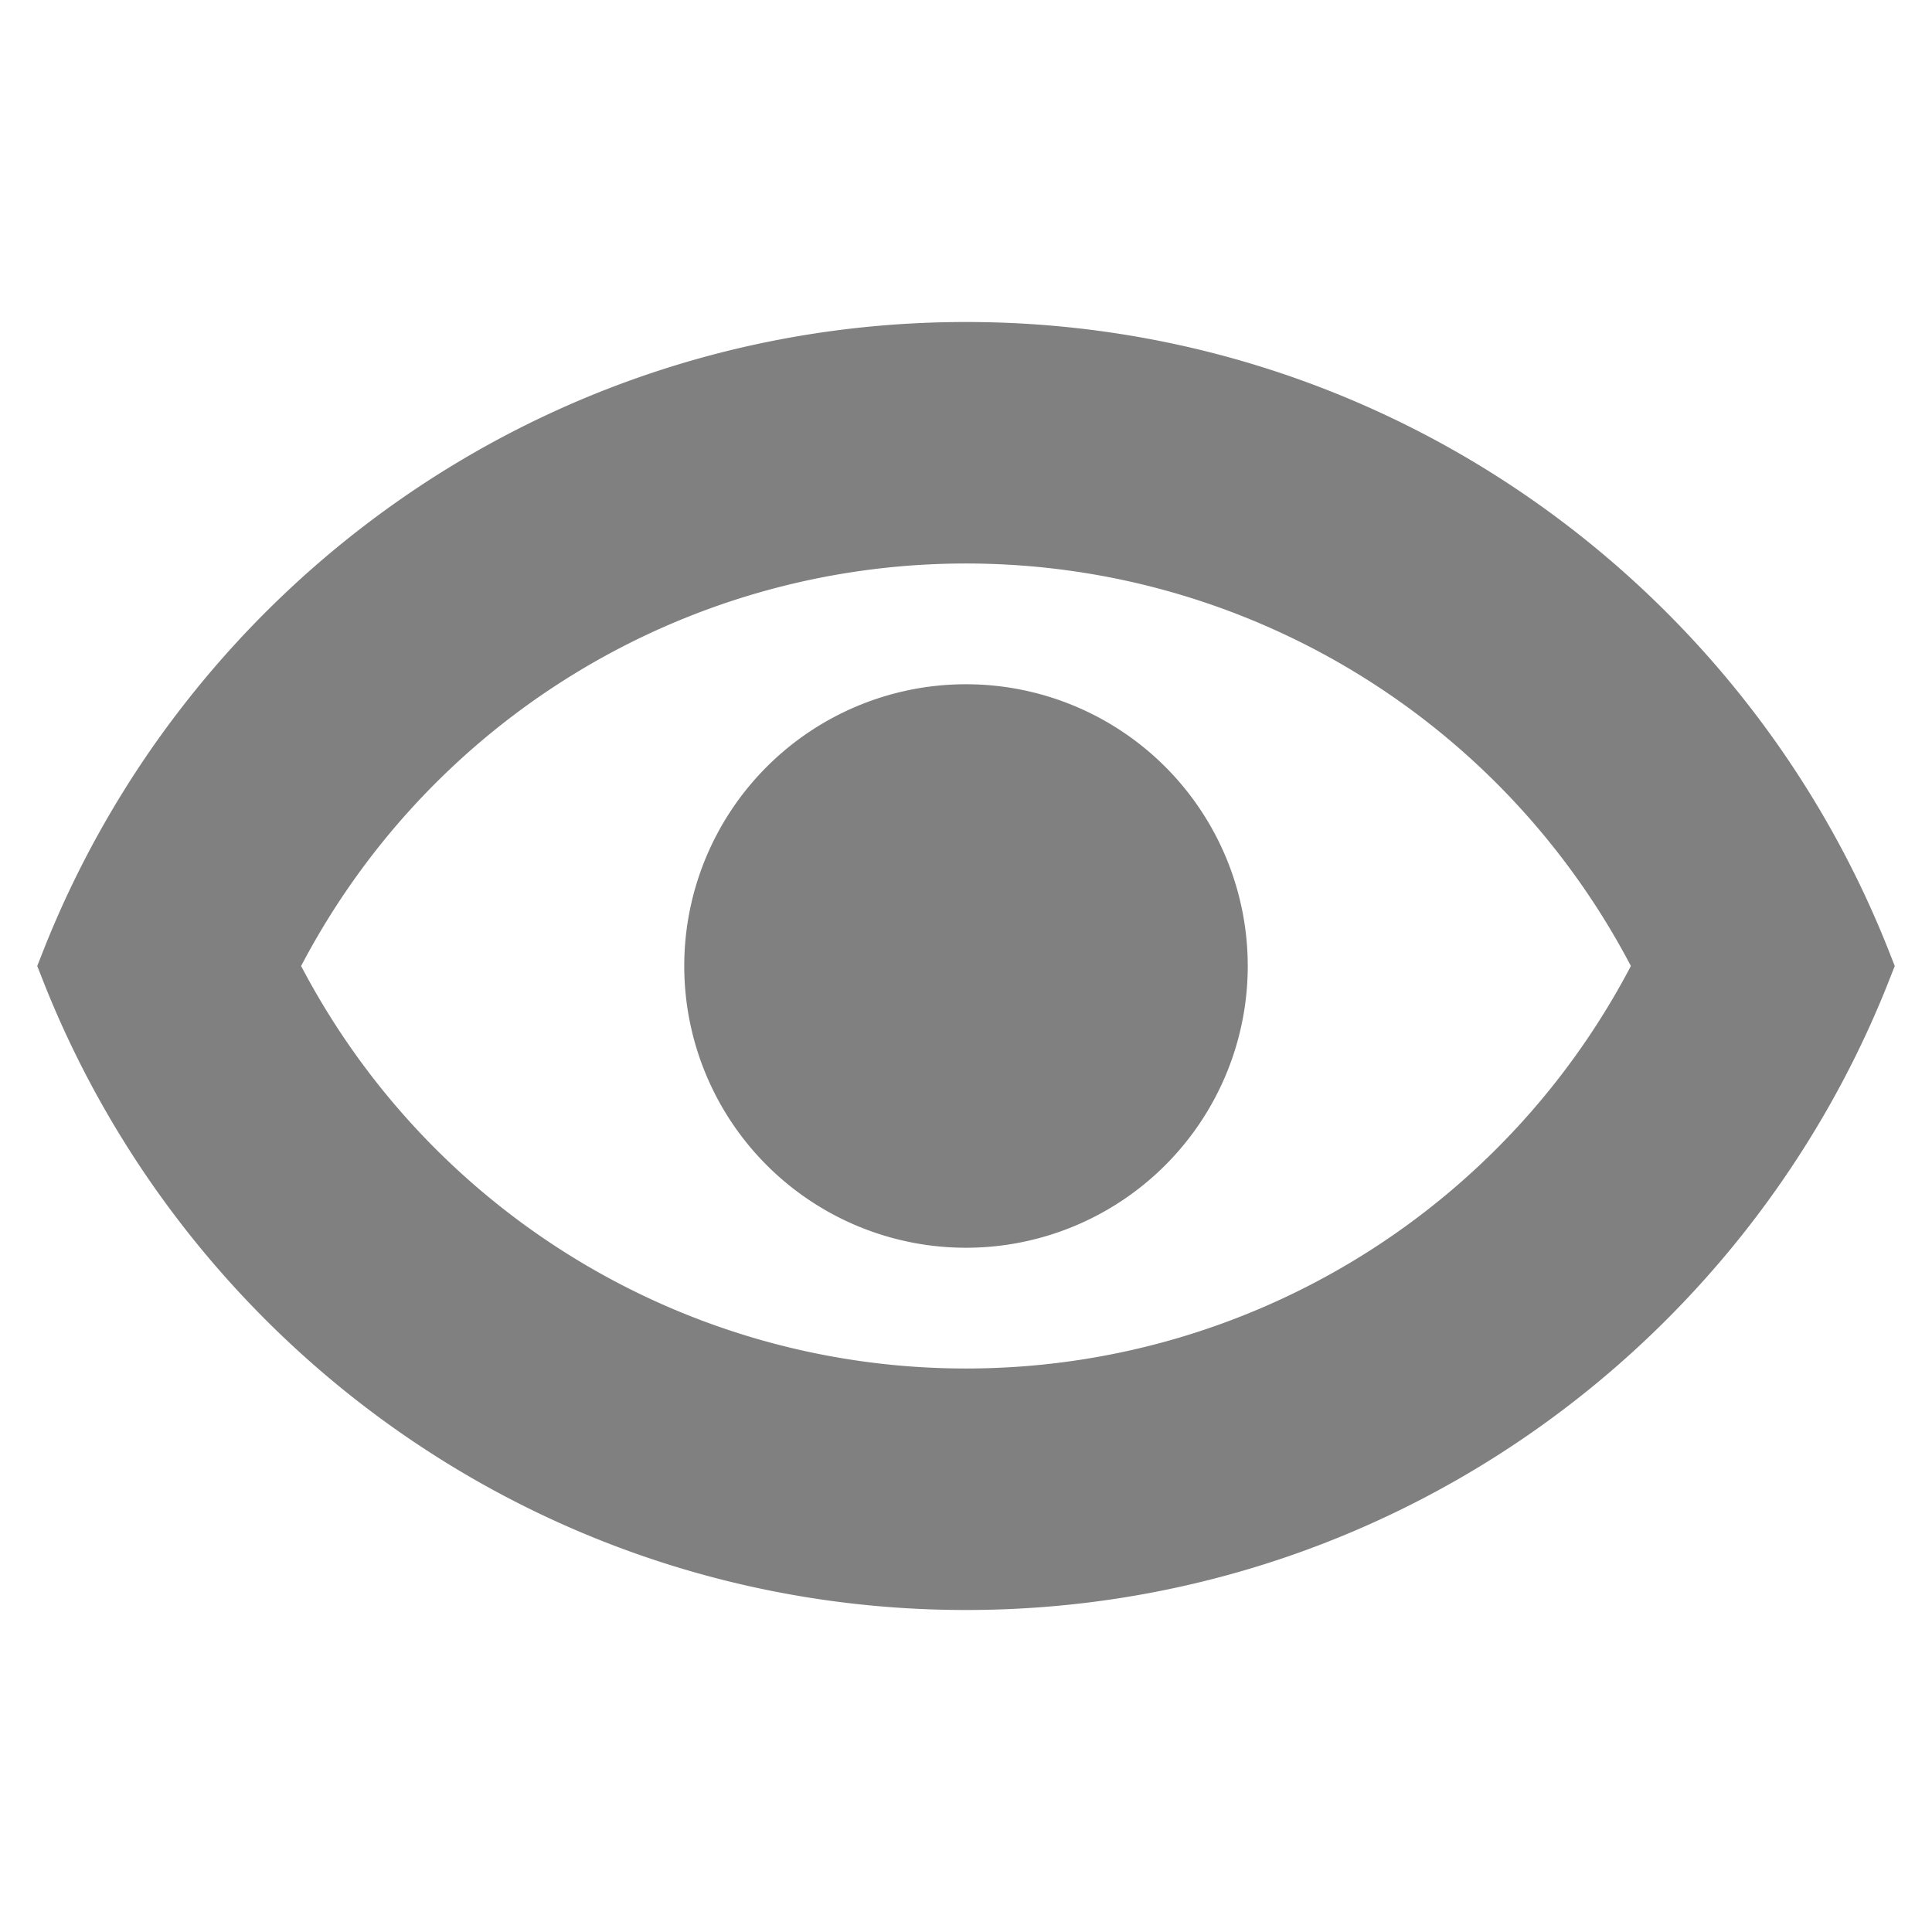 <svg xmlns="http://www.w3.org/2000/svg" viewBox="0 0 24 24">
<path fill="grey" stroke="grey" d="M12,9A3,3 0 0,1 15,12A3,3 0 0,1 12,15A3,3 0 0,1 9,12A3,3 0 0,1 12,9M12,4.5C17,4.5 21.27,7.61 23,12C21.27,16.39 17,19.5 12,19.5C7,19.5 2.73,16.39 1,12C2.73,7.61 7,4.5 12,4.5M3.18,12C4.83,15.36 8.24,17.5 12,17.5C15.76,17.5 19.17,15.36 20.82,12C19.17,8.64 15.76,6.5 12,6.5C8.24,6.5 4.83,8.64 3.18,12Z" /></svg>
